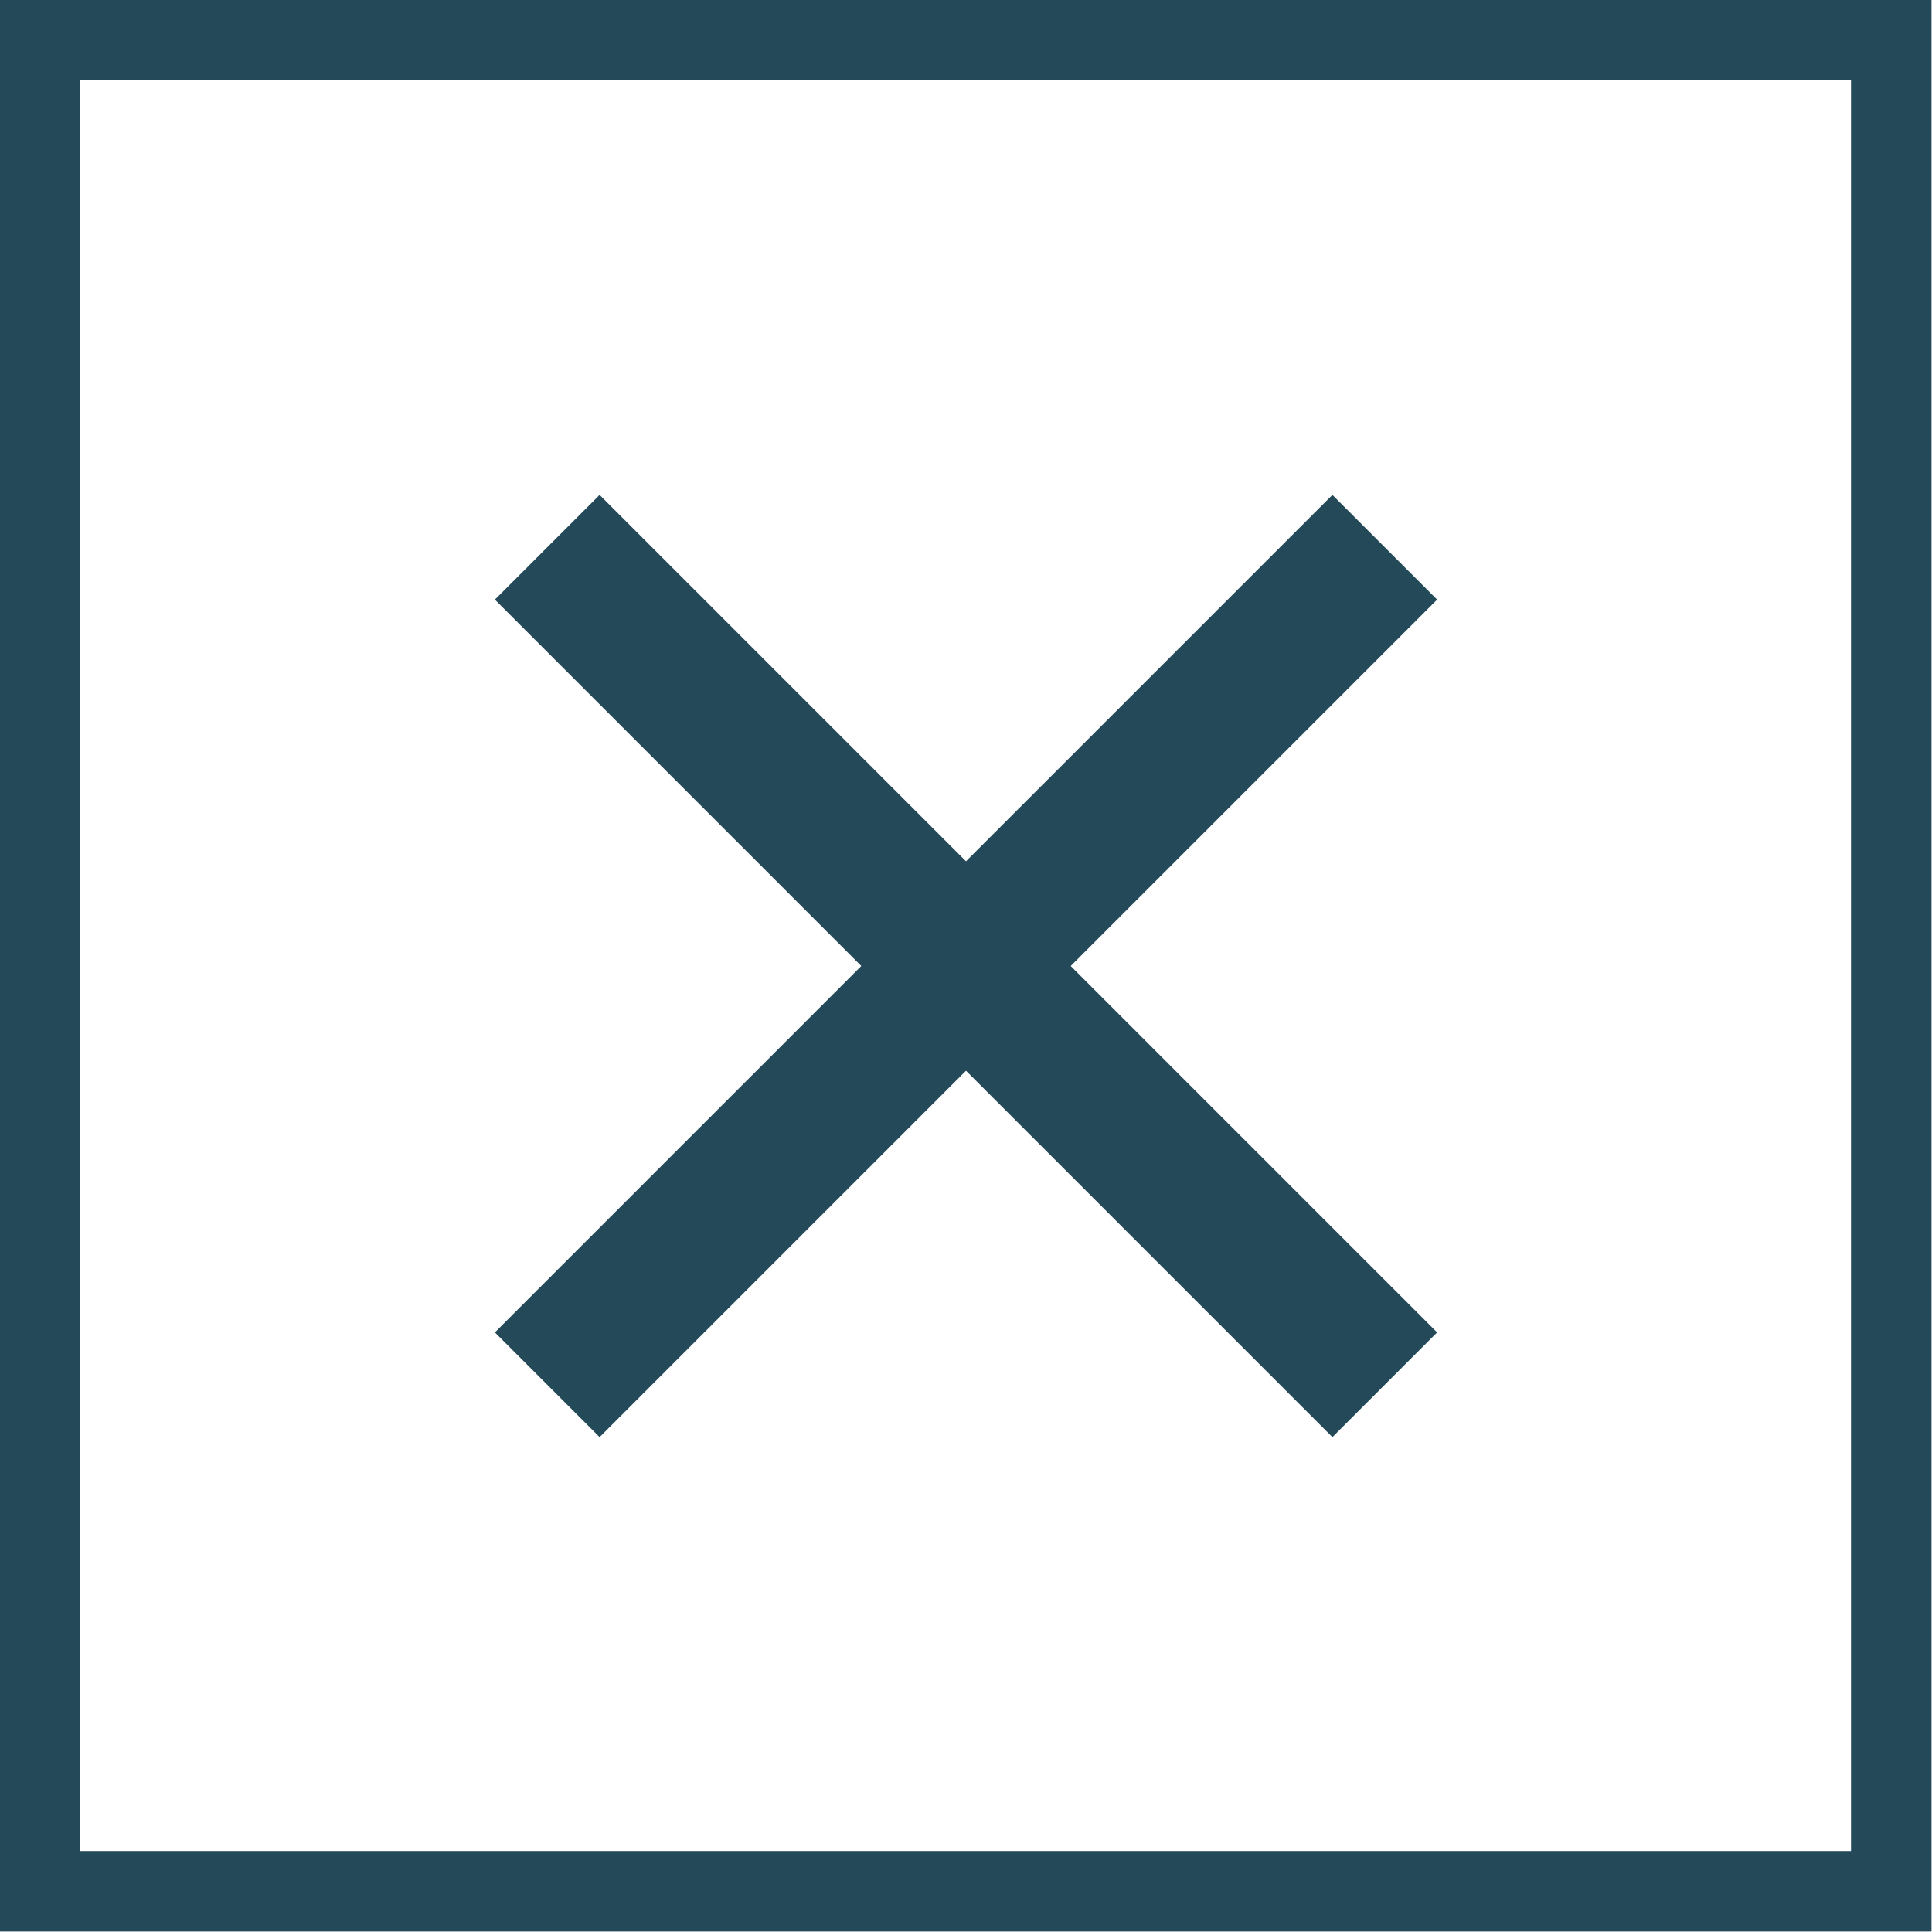 <svg id="d2d84d77-13b6-475b-8ad1-f1b7d7f6d47f" data-name="Desktop" xmlns="http://www.w3.org/2000/svg" width="26.09" height="26.09" viewBox="0 0 26.09 26.09"><title>remove_all</title><g id="2644c9c9-204b-41a6-9ac8-e9aea49c9ea4" data-name="03"><line x1="7.39" y1="7.39" x2="18.7" y2="18.7" style="fill:#f0f0f1;stroke:#244a5a;stroke-miterlimit:10;stroke-width:2px"/><line x1="18.7" y1="7.39" x2="7.39" y2="18.7" style="fill:#f0f0f1;stroke:#244a5a;stroke-miterlimit:10;stroke-width:2px"/><rect x="0.54" y="0.54" width="25" height="25" style="fill:none;stroke:#244a5a;stroke-miterlimit:10;stroke-width:1.087px"/></g></svg>